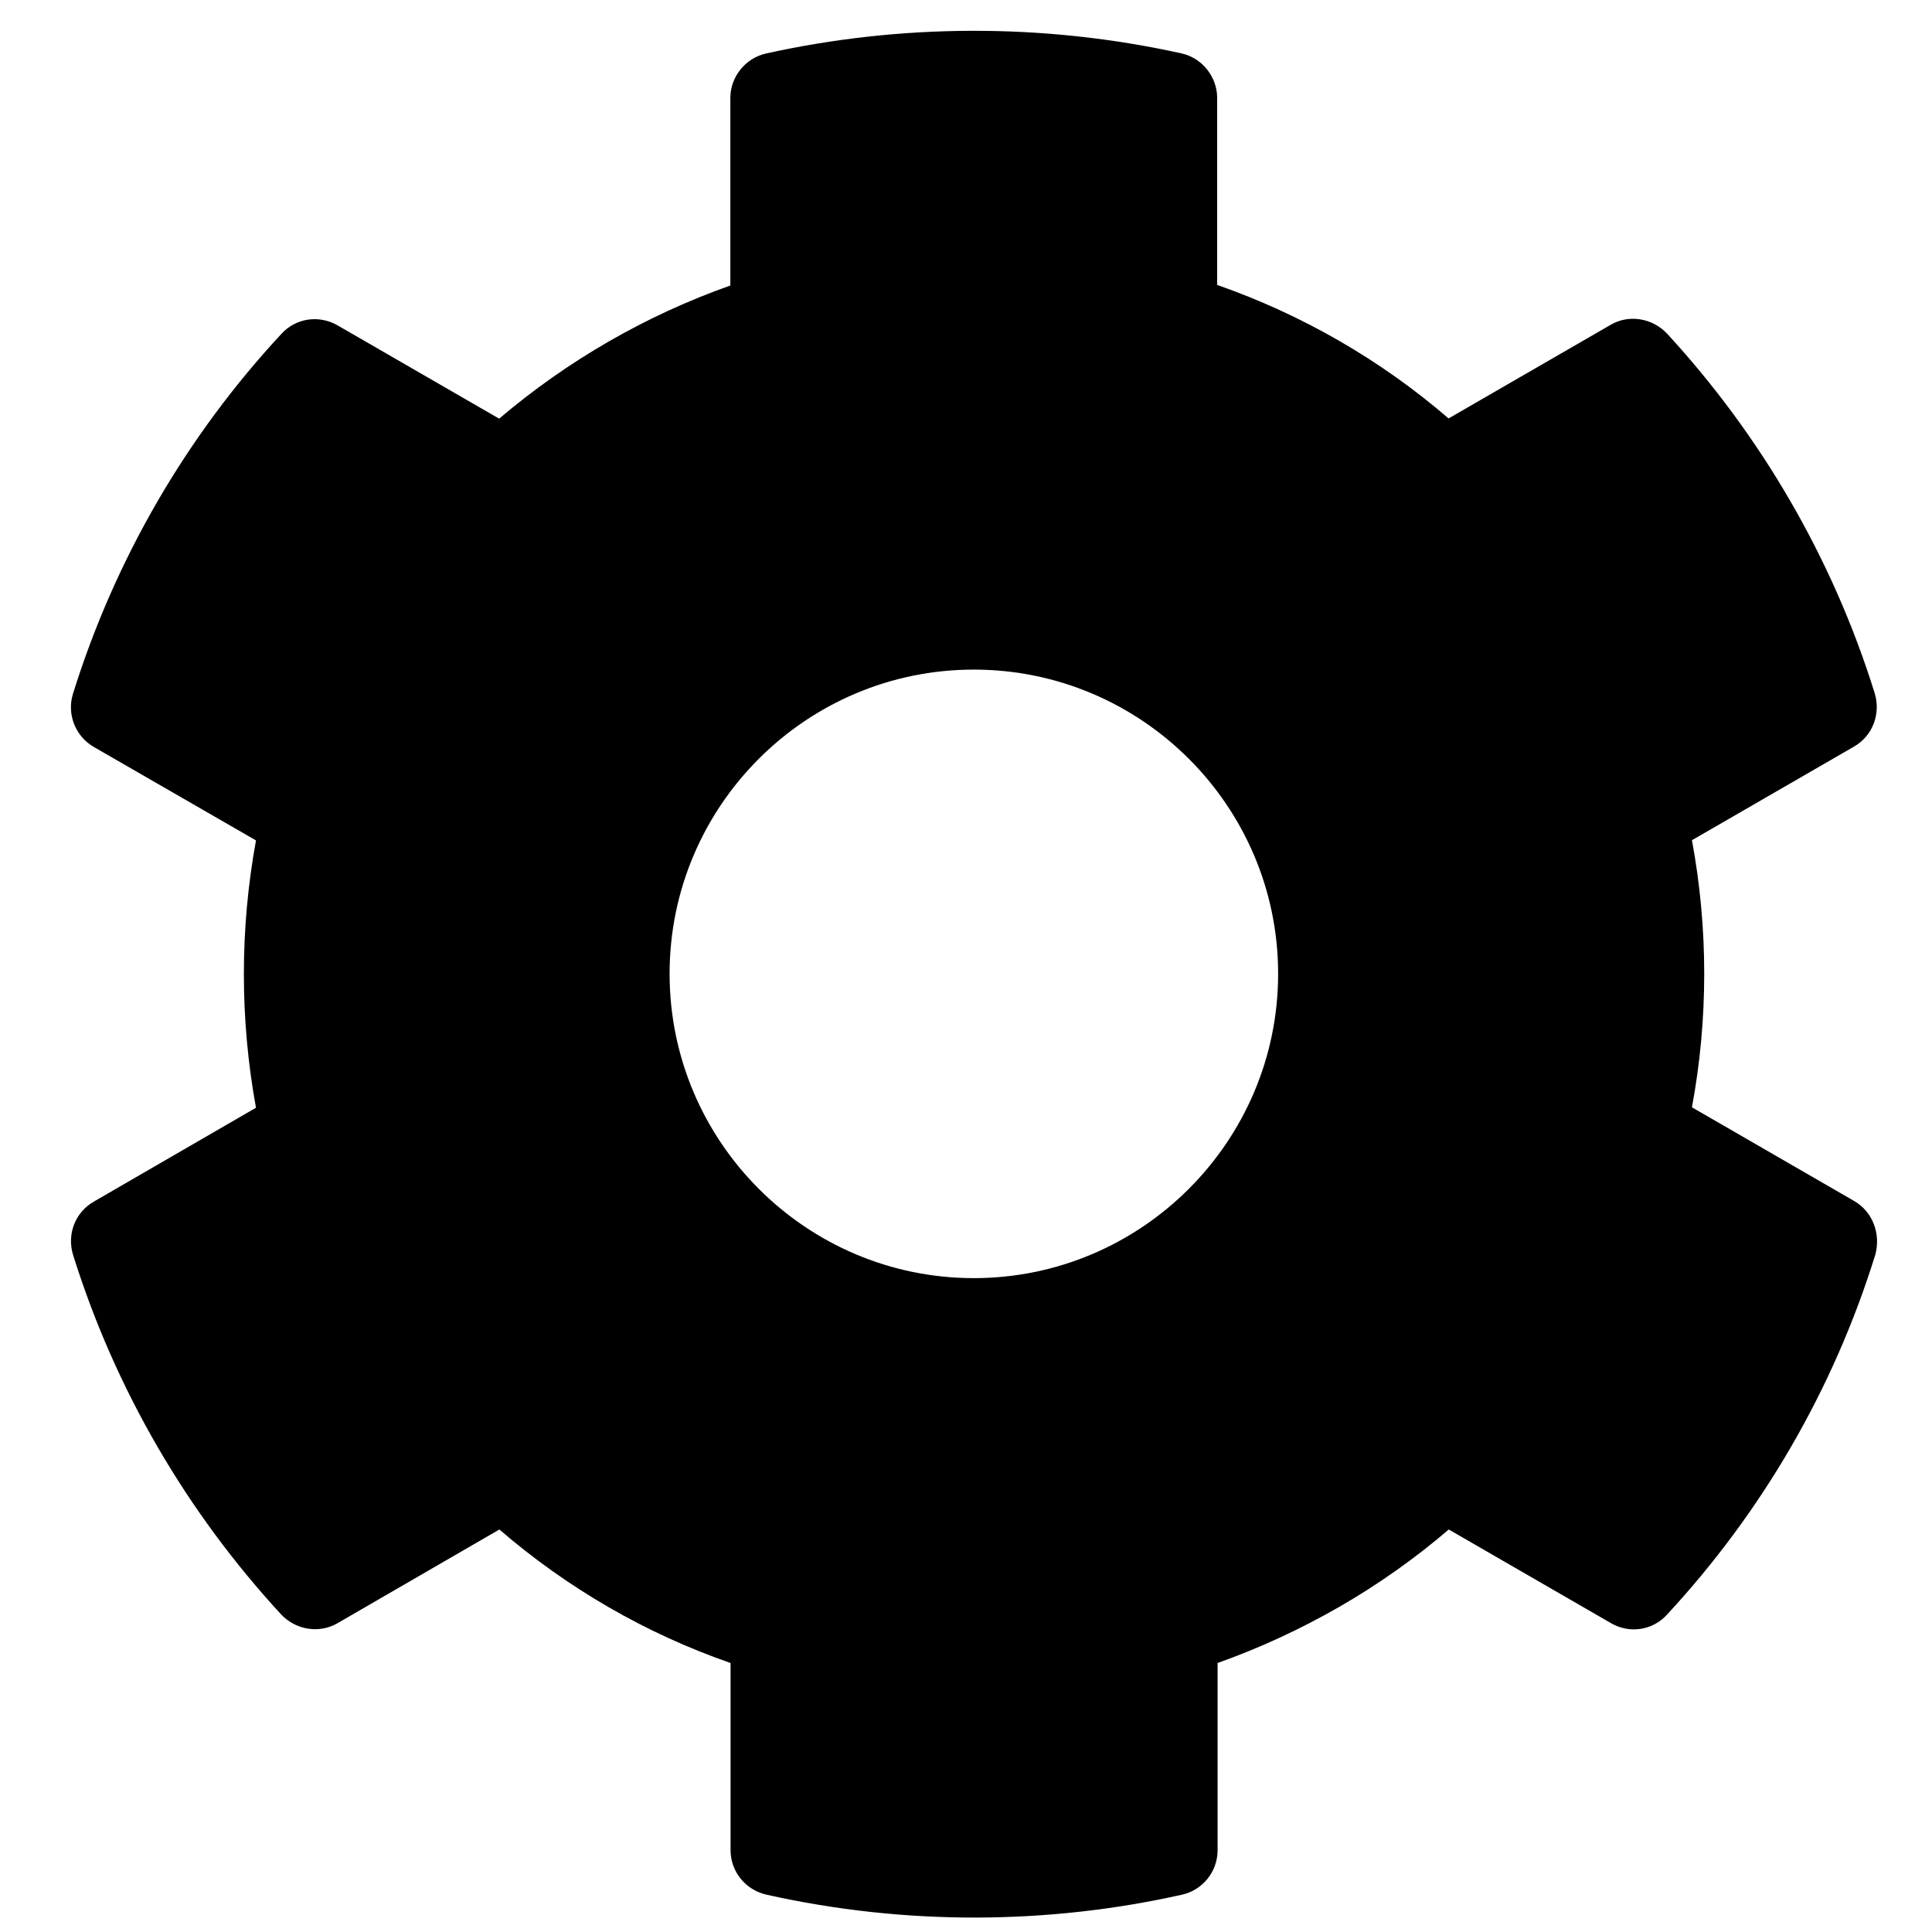 <svg xmlns="http://www.w3.org/2000/svg" xmlns:xlink="http://www.w3.org/1999/xlink" width="36pt" height="36pt" viewBox="0 0 36 36" version="1.1">
<g id="surface1">
<path d="M 34.543 22.375 L 31.527 20.633 C 31.832 18.988 31.832 17.301 31.527 15.656 L 34.543 13.914 C 34.895 13.715 35.047 13.301 34.934 12.922 C 34.148 10.398 32.809 8.113 31.062 6.215 C 30.789 5.926 30.348 5.852 30.008 6.055 L 26.992 7.797 C 25.723 6.703 24.262 5.863 22.68 5.309 L 22.68 1.824 C 22.68 1.434 22.402 1.082 22.02 0.996 C 19.414 0.418 16.75 0.449 14.277 0.996 C 13.887 1.082 13.609 1.434 13.609 1.824 L 13.609 5.32 C 12.039 5.875 10.574 6.719 9.301 7.801 L 6.289 6.062 C 5.941 5.863 5.508 5.926 5.238 6.227 C 3.488 8.113 2.148 10.398 1.359 12.93 C 1.242 13.312 1.406 13.723 1.754 13.922 L 4.77 15.66 C 4.469 17.305 4.469 18.996 4.77 20.641 L 1.754 22.387 C 1.402 22.586 1.246 22.992 1.359 23.375 C 2.148 25.902 3.488 28.184 5.238 30.082 C 5.508 30.371 5.949 30.445 6.289 30.246 L 9.305 28.5 C 10.574 29.594 12.031 30.438 13.613 30.988 L 13.613 34.477 C 13.613 34.871 13.891 35.219 14.285 35.305 C 16.887 35.887 19.551 35.859 22.023 35.305 C 22.414 35.219 22.688 34.871 22.688 34.477 L 22.688 30.988 C 24.262 30.426 25.723 29.59 26.996 28.5 L 30.02 30.246 C 30.363 30.445 30.797 30.383 31.066 30.082 C 32.82 28.188 34.16 25.906 34.945 23.375 C 35.047 22.988 34.895 22.574 34.543 22.375 Z M 18.145 23.816 C 15.02 23.816 12.477 21.27 12.477 18.145 C 12.477 15.02 15.02 12.477 18.145 12.477 C 21.27 12.477 23.816 15.02 23.816 18.145 C 23.816 21.27 21.27 23.816 18.145 23.816 Z M 18.145 23.816 "/>
</g>
</svg>
